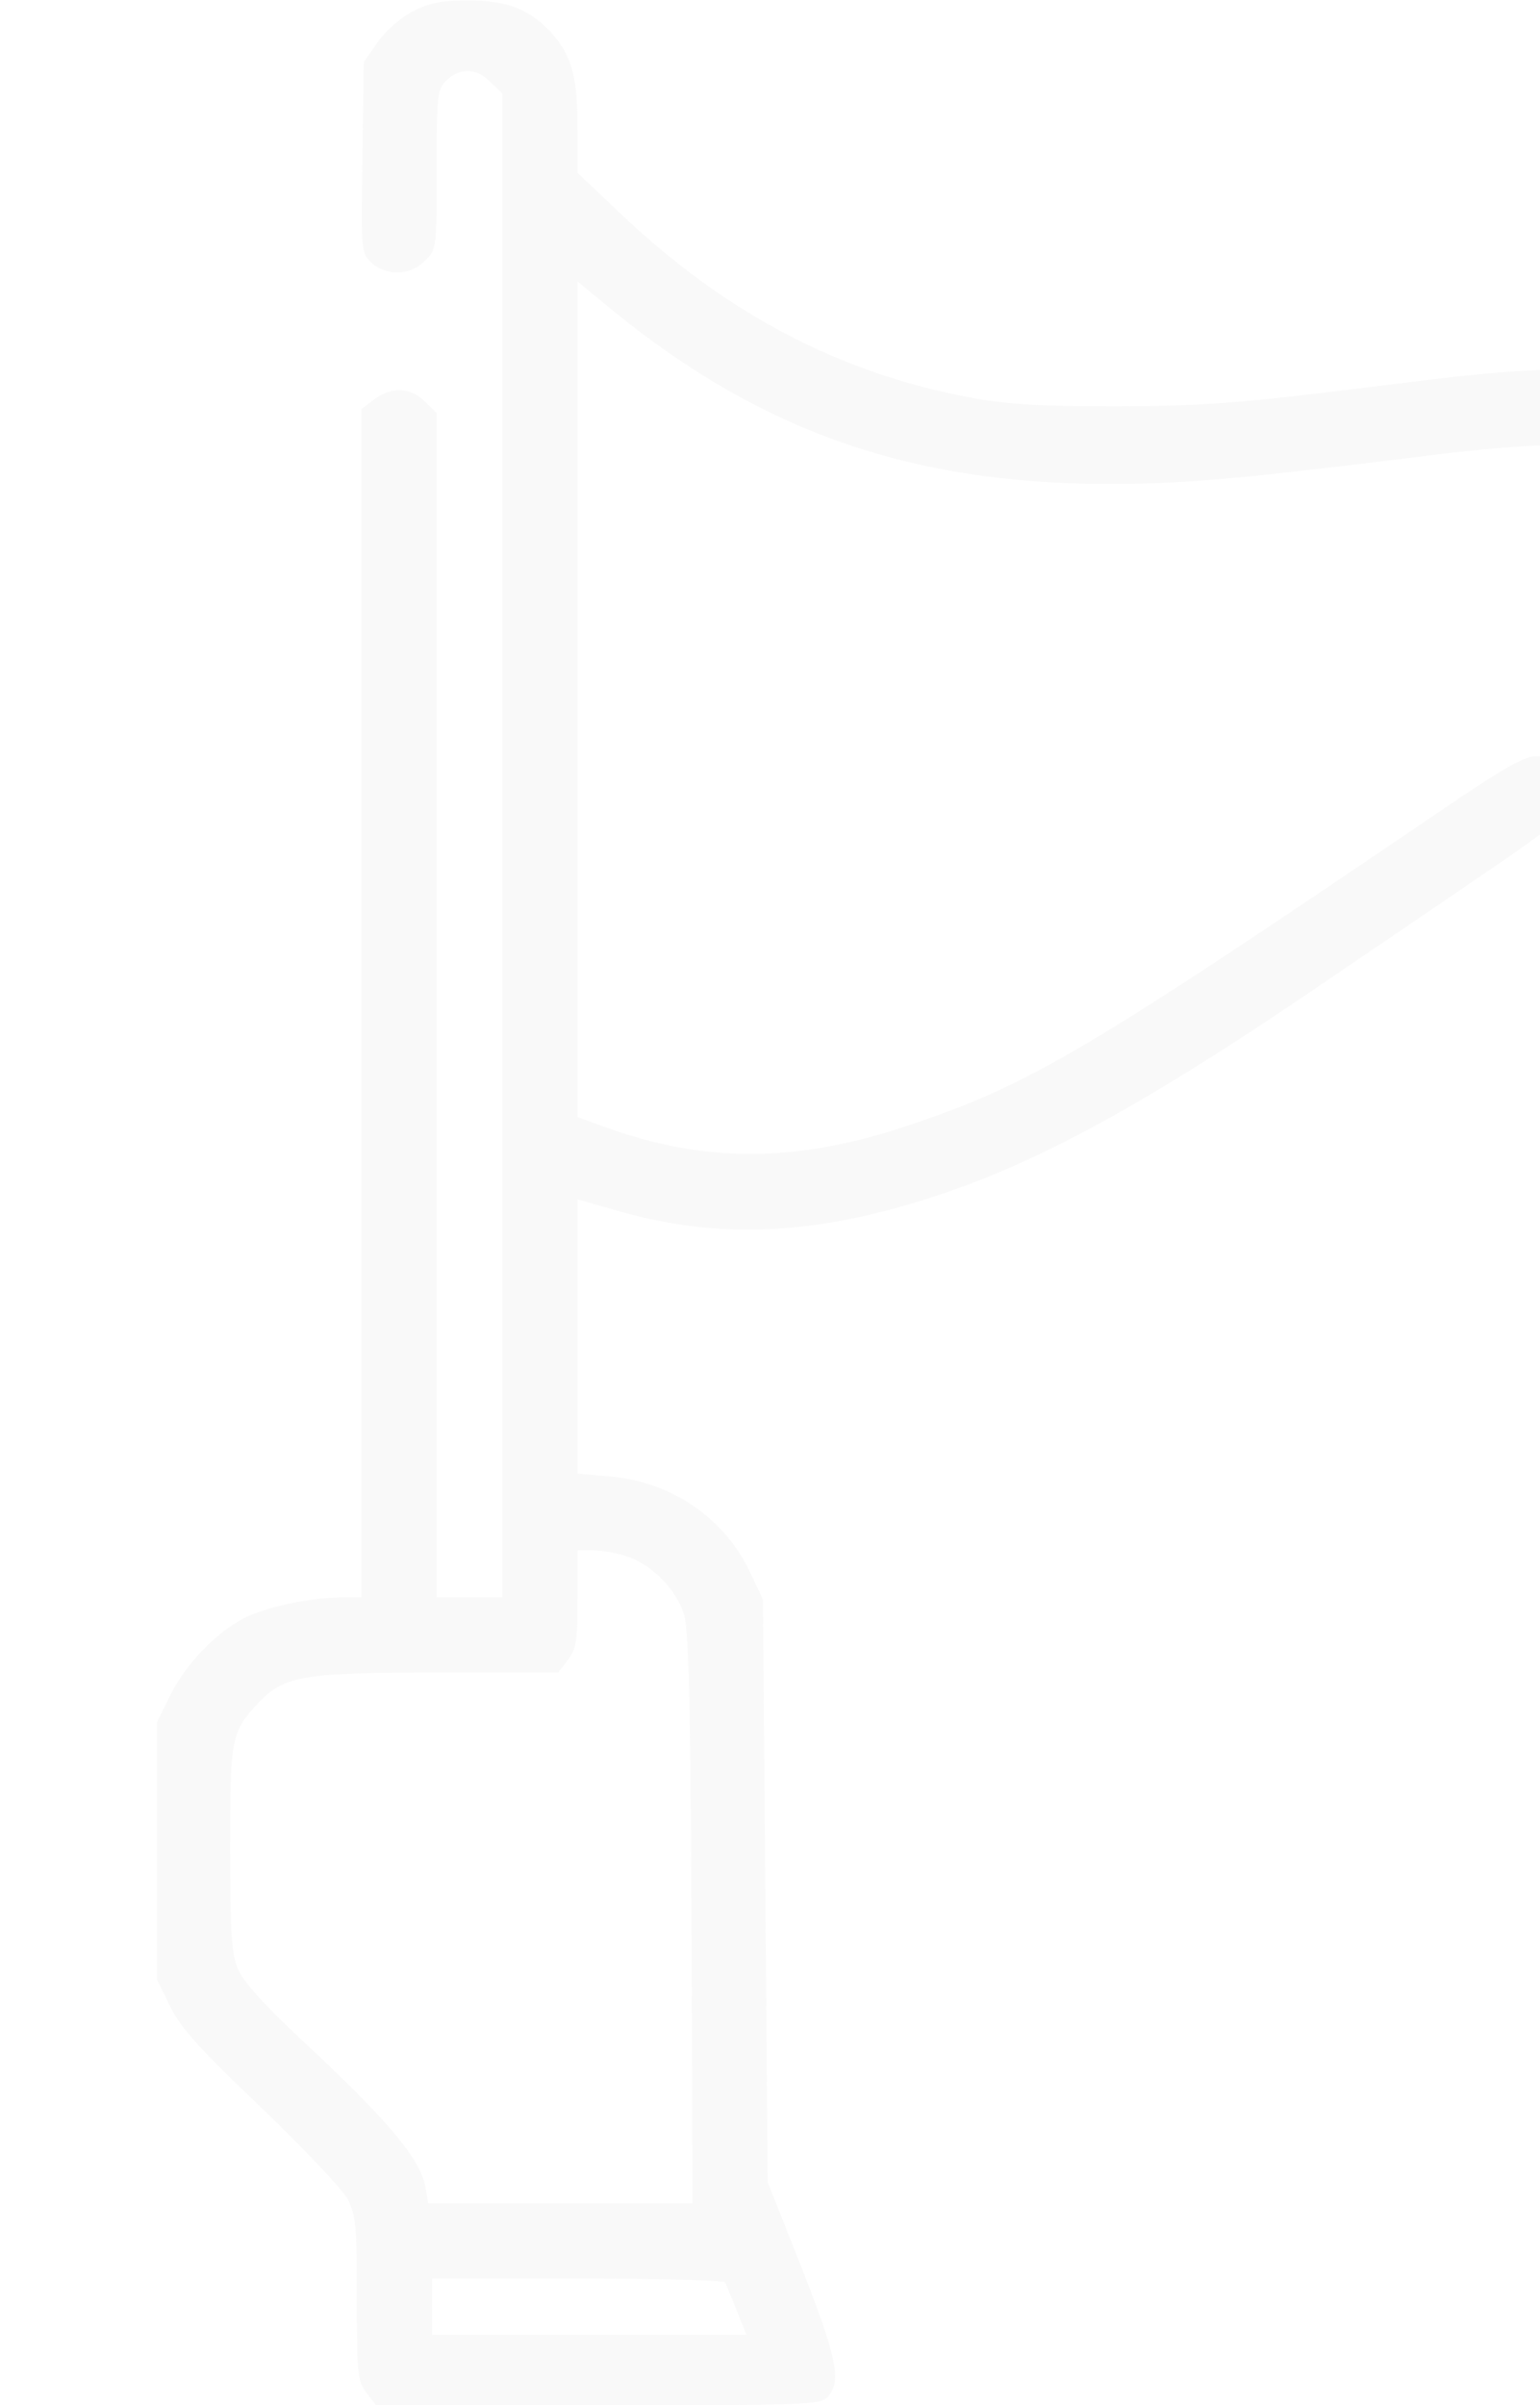 <svg width="164" height="256" viewBox="0 0 164 256" fill="none" xmlns="http://www.w3.org/2000/svg">
<g opacity="0.03">
<path d="M44 1.2C42.7 1.85 41.1 3.25 40.25 4.45L38.75 6.6L38.6 16.75C38.45 26.75 38.45 26.9 39.55 27.95C41.15 29.4 43.7 29.35 45.25 27.75C46.5 26.55 46.5 26.4 46.5 18.05C46.5 9.95 46.55 9.5 47.6 8.5C49.05 7.15 50.8 7.25 52.25 8.75L53.5 9.95V90V170H50H46.5V107V43.95L45.25 42.75C43.75 41.2 41.6 41.15 39.8 42.55L38.5 43.55V106.8V170H36.65C33.25 170 28.45 171 26.05 172.2C22.95 173.8 19.75 177.15 18.1 180.5L16.75 183.25V197V210.75L18.15 213.6C19.25 215.85 21.3 218.1 27.8 224.3C32.35 228.65 36.5 233.05 37.05 234.1C37.9 235.7 38 237.05 38 244.65C38 252.7 38.1 253.45 39.05 254.7L40.05 256H63.7C85.95 256 87.4 255.95 88.15 255.1C89.65 253.45 89.1 250.9 85.4 241.45L81.75 232.25L81.5 201.25L81.25 170.25L79.9 167.4C77.2 161.6 71.5 157.7 64.95 157.15L61.5 156.85V142.25V127.65L65.55 128.8C76.45 132 87.05 131.5 99.9 127.2C110.55 123.7 121.8 117.55 138.75 106.1C144.25 102.35 152.85 96.55 157.8 93.15C162.8 89.8 167 86.65 167.2 86.2C168.3 83.35 166.5 80.5 163.55 80.5C162.3 80.5 159.95 81.85 153.35 86.35C115.45 112.05 109.7 115.45 96.7 119.8C84.8 123.8 75 123.8 64.4 119.95L61.5 118.9V74.4V29.95L65.45 33.2C81.1 45.9 96.95 51.45 117.75 51.5C125.95 51.5 131.1 51.05 148.75 48.9C160.15 47.45 163.25 47.25 174 47.25C183.8 47.25 187.15 47.45 190.6 48.15C199.4 49.95 207.45 53.2 215.05 58.05L219.25 60.75L212.25 61.05C208.4 61.25 203.5 61.75 201.35 62.2C193.2 63.95 178.65 69.9 177.55 71.9C176.15 74.5 178 78 180.75 78C181.45 78 184.45 76.9 187.4 75.55C197.2 71.1 205.5 69 213.35 69C219.4 69 223.7 69.9 229.4 72.3C235.35 74.8 236.6 74.95 238.2 73.3C240.95 70.55 239.6 68.1 230.9 60.15C219.55 49.8 207.65 43.6 193 40.4C188.25 39.4 186.45 39.25 174.5 39.25C162.05 39.25 160.25 39.4 145.5 41.25C131.7 42.95 128.4 43.2 119 43.25C110.55 43.25 107.2 43.05 103.25 42.3C89.4 39.7 77.35 33.4 66.2 22.85L61.5 18.4V13.85C61.5 8.2 60.9 6 58.85 3.65C56.6 1.05 53.95 0 49.75 0.05C47.1 0.05 45.7 0.3 44 1.2ZM66.6 165.6C69.35 166.4 72.2 169.3 72.9 172.05C73.35 173.6 73.55 182.9 73.65 204.4L73.75 234.5H59.7H45.6L45.3 232.75C44.75 229.85 41.55 226 33.7 218.6C28.2 213.5 25.9 210.95 25.3 209.5C24.65 207.85 24.5 205.45 24.5 196.7C24.5 184.9 24.6 184.3 27.65 181.1C30.3 178.35 32.5 178 46.8 178H59.45L60.45 176.7C61.35 175.55 61.5 174.65 61.5 170.2V165H63.05C63.95 165 65.5 165.25 66.6 165.6ZM77.2 242.9C77.3 243.1 77.9 244.45 78.45 245.9L79.5 248.5H62.75H46V245.5V242.5H61.45C70 242.5 77.05 242.7 77.2 242.9Z" fill="#151515"/>
</g>
</svg>
